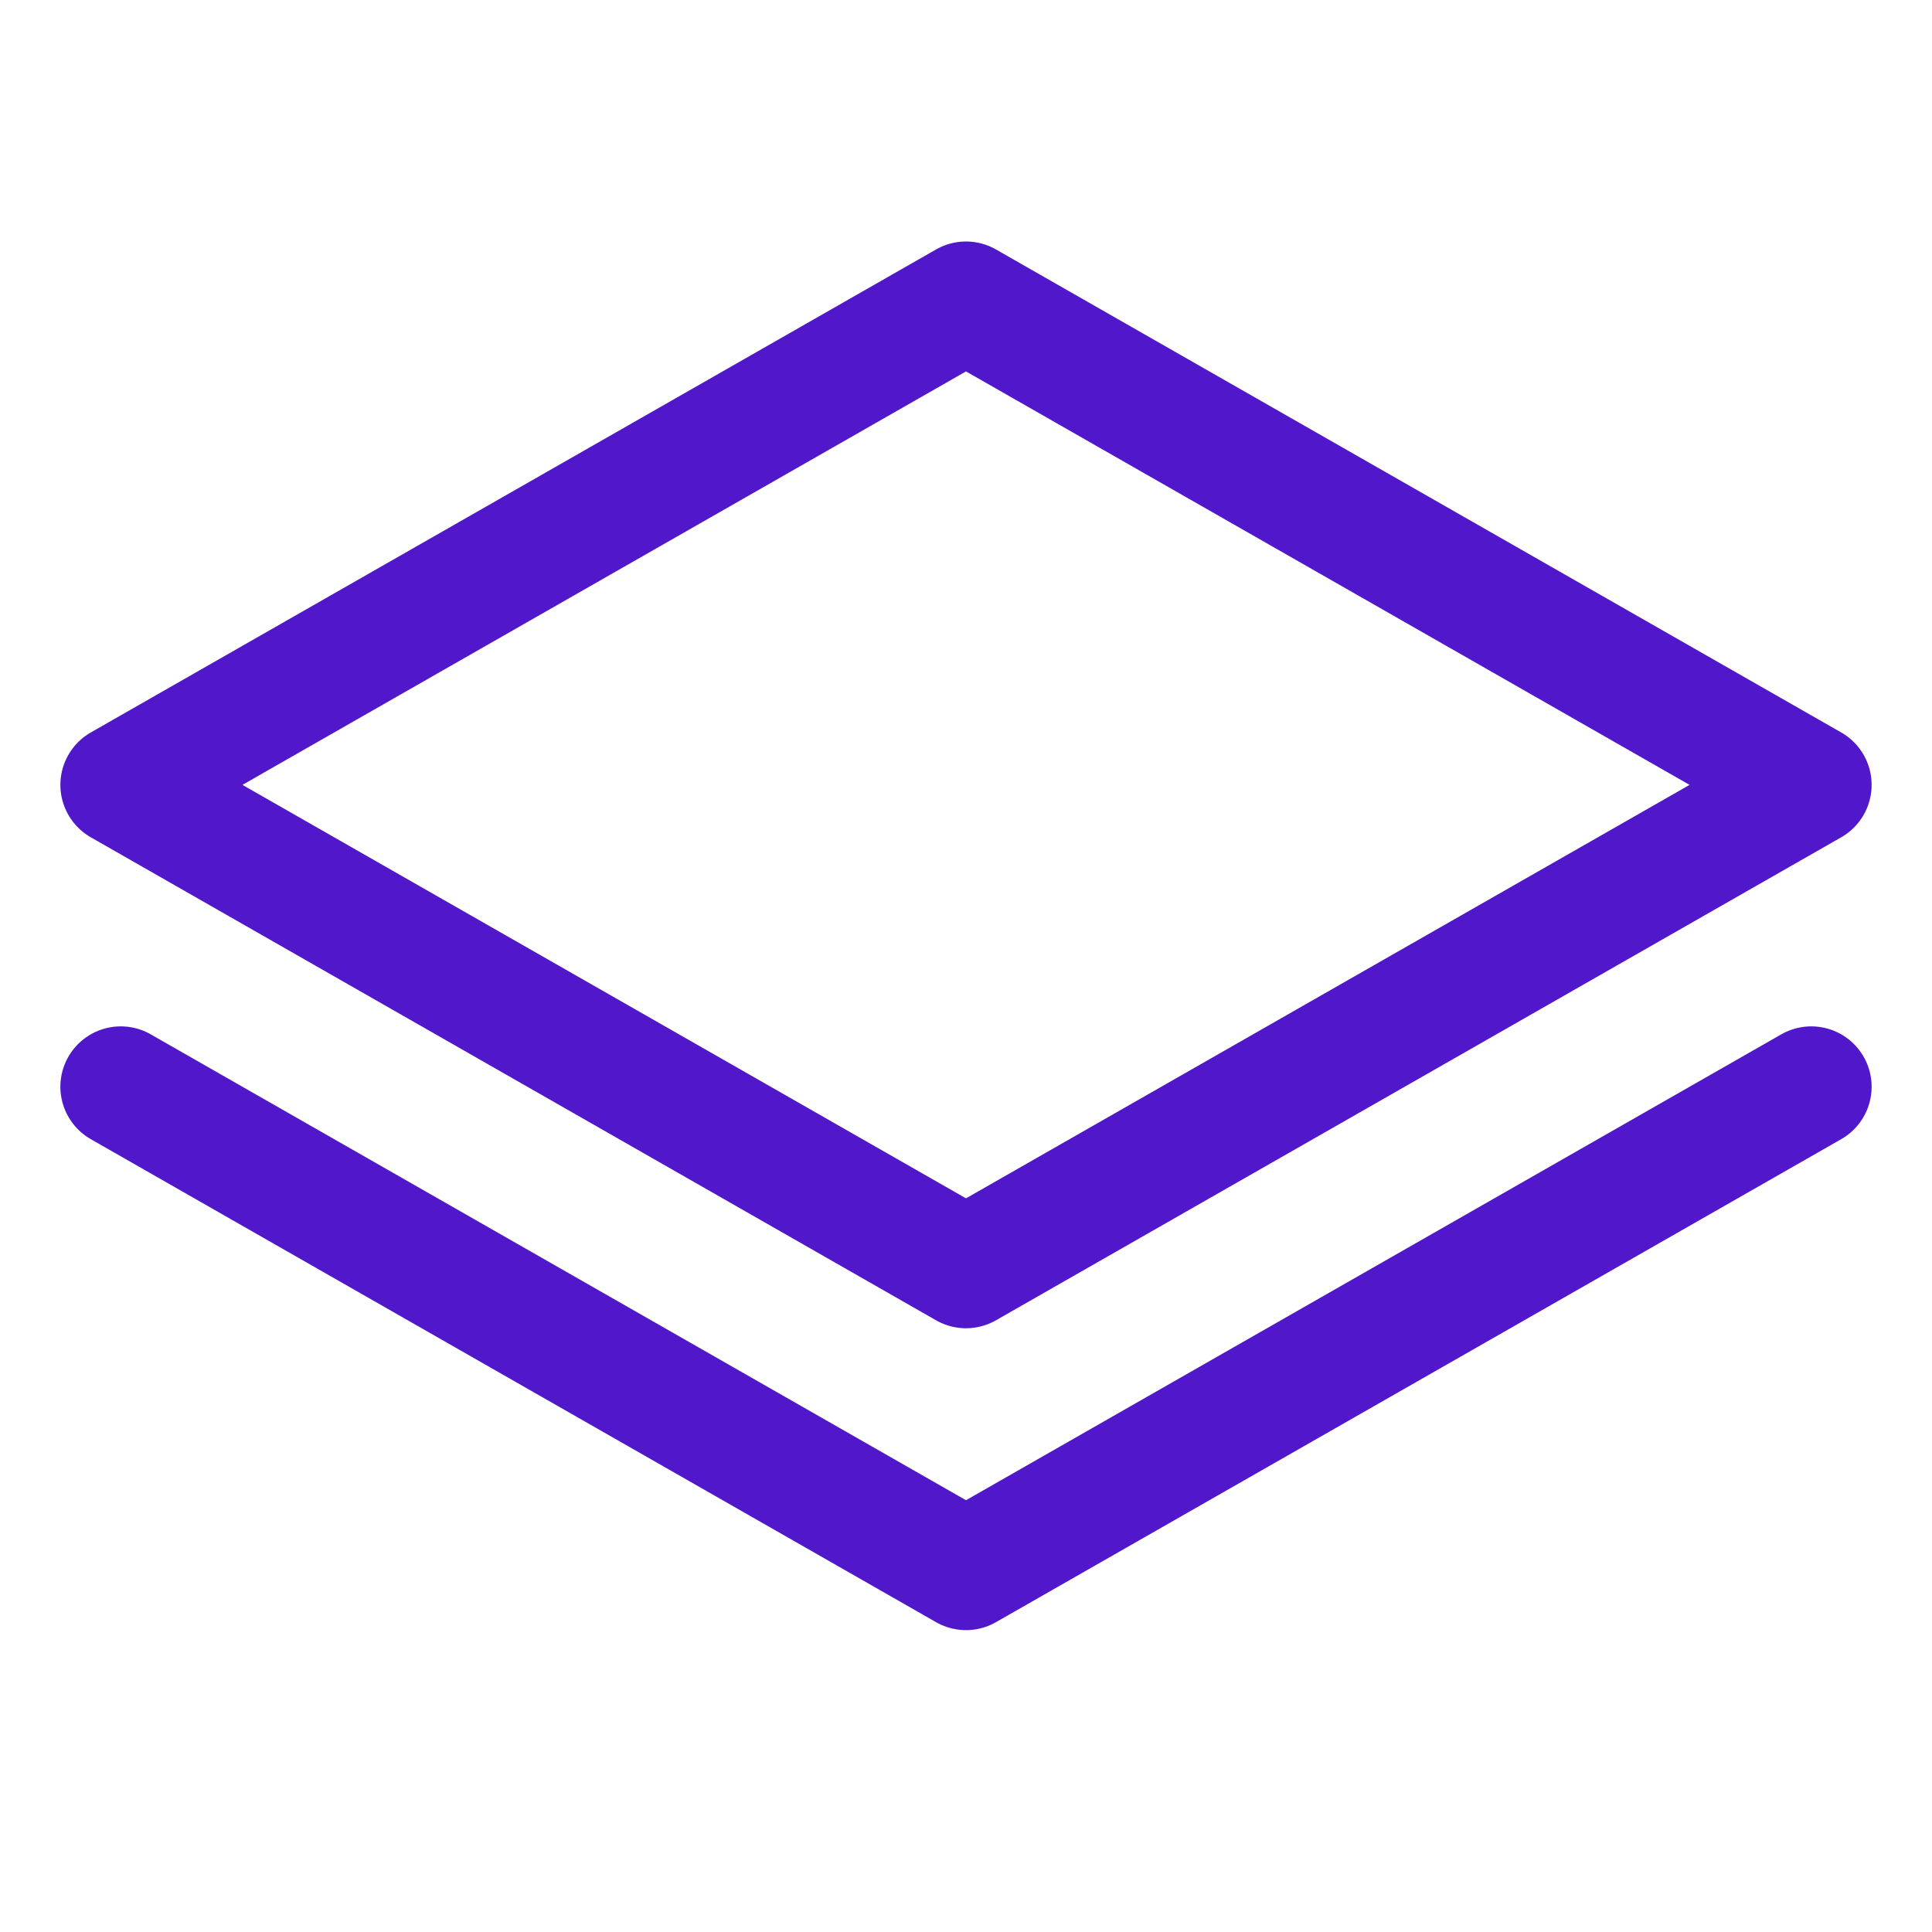 <svg width="24" height="24" viewBox="0 0 24 24" fill="none" xmlns="http://www.w3.org/2000/svg">
<path d="M1.5 9.75L12 15.75L22.5 9.75L12 3.75L1.5 9.75Z" stroke="#5018CA" stroke-width="1.5" stroke-linecap="round" stroke-linejoin="round"/>
<path d="M1.5 13.5L12 19.5L22.5 13.5" stroke="#5018CA" stroke-width="1.5" stroke-linecap="round" stroke-linejoin="round"/>
</svg>
